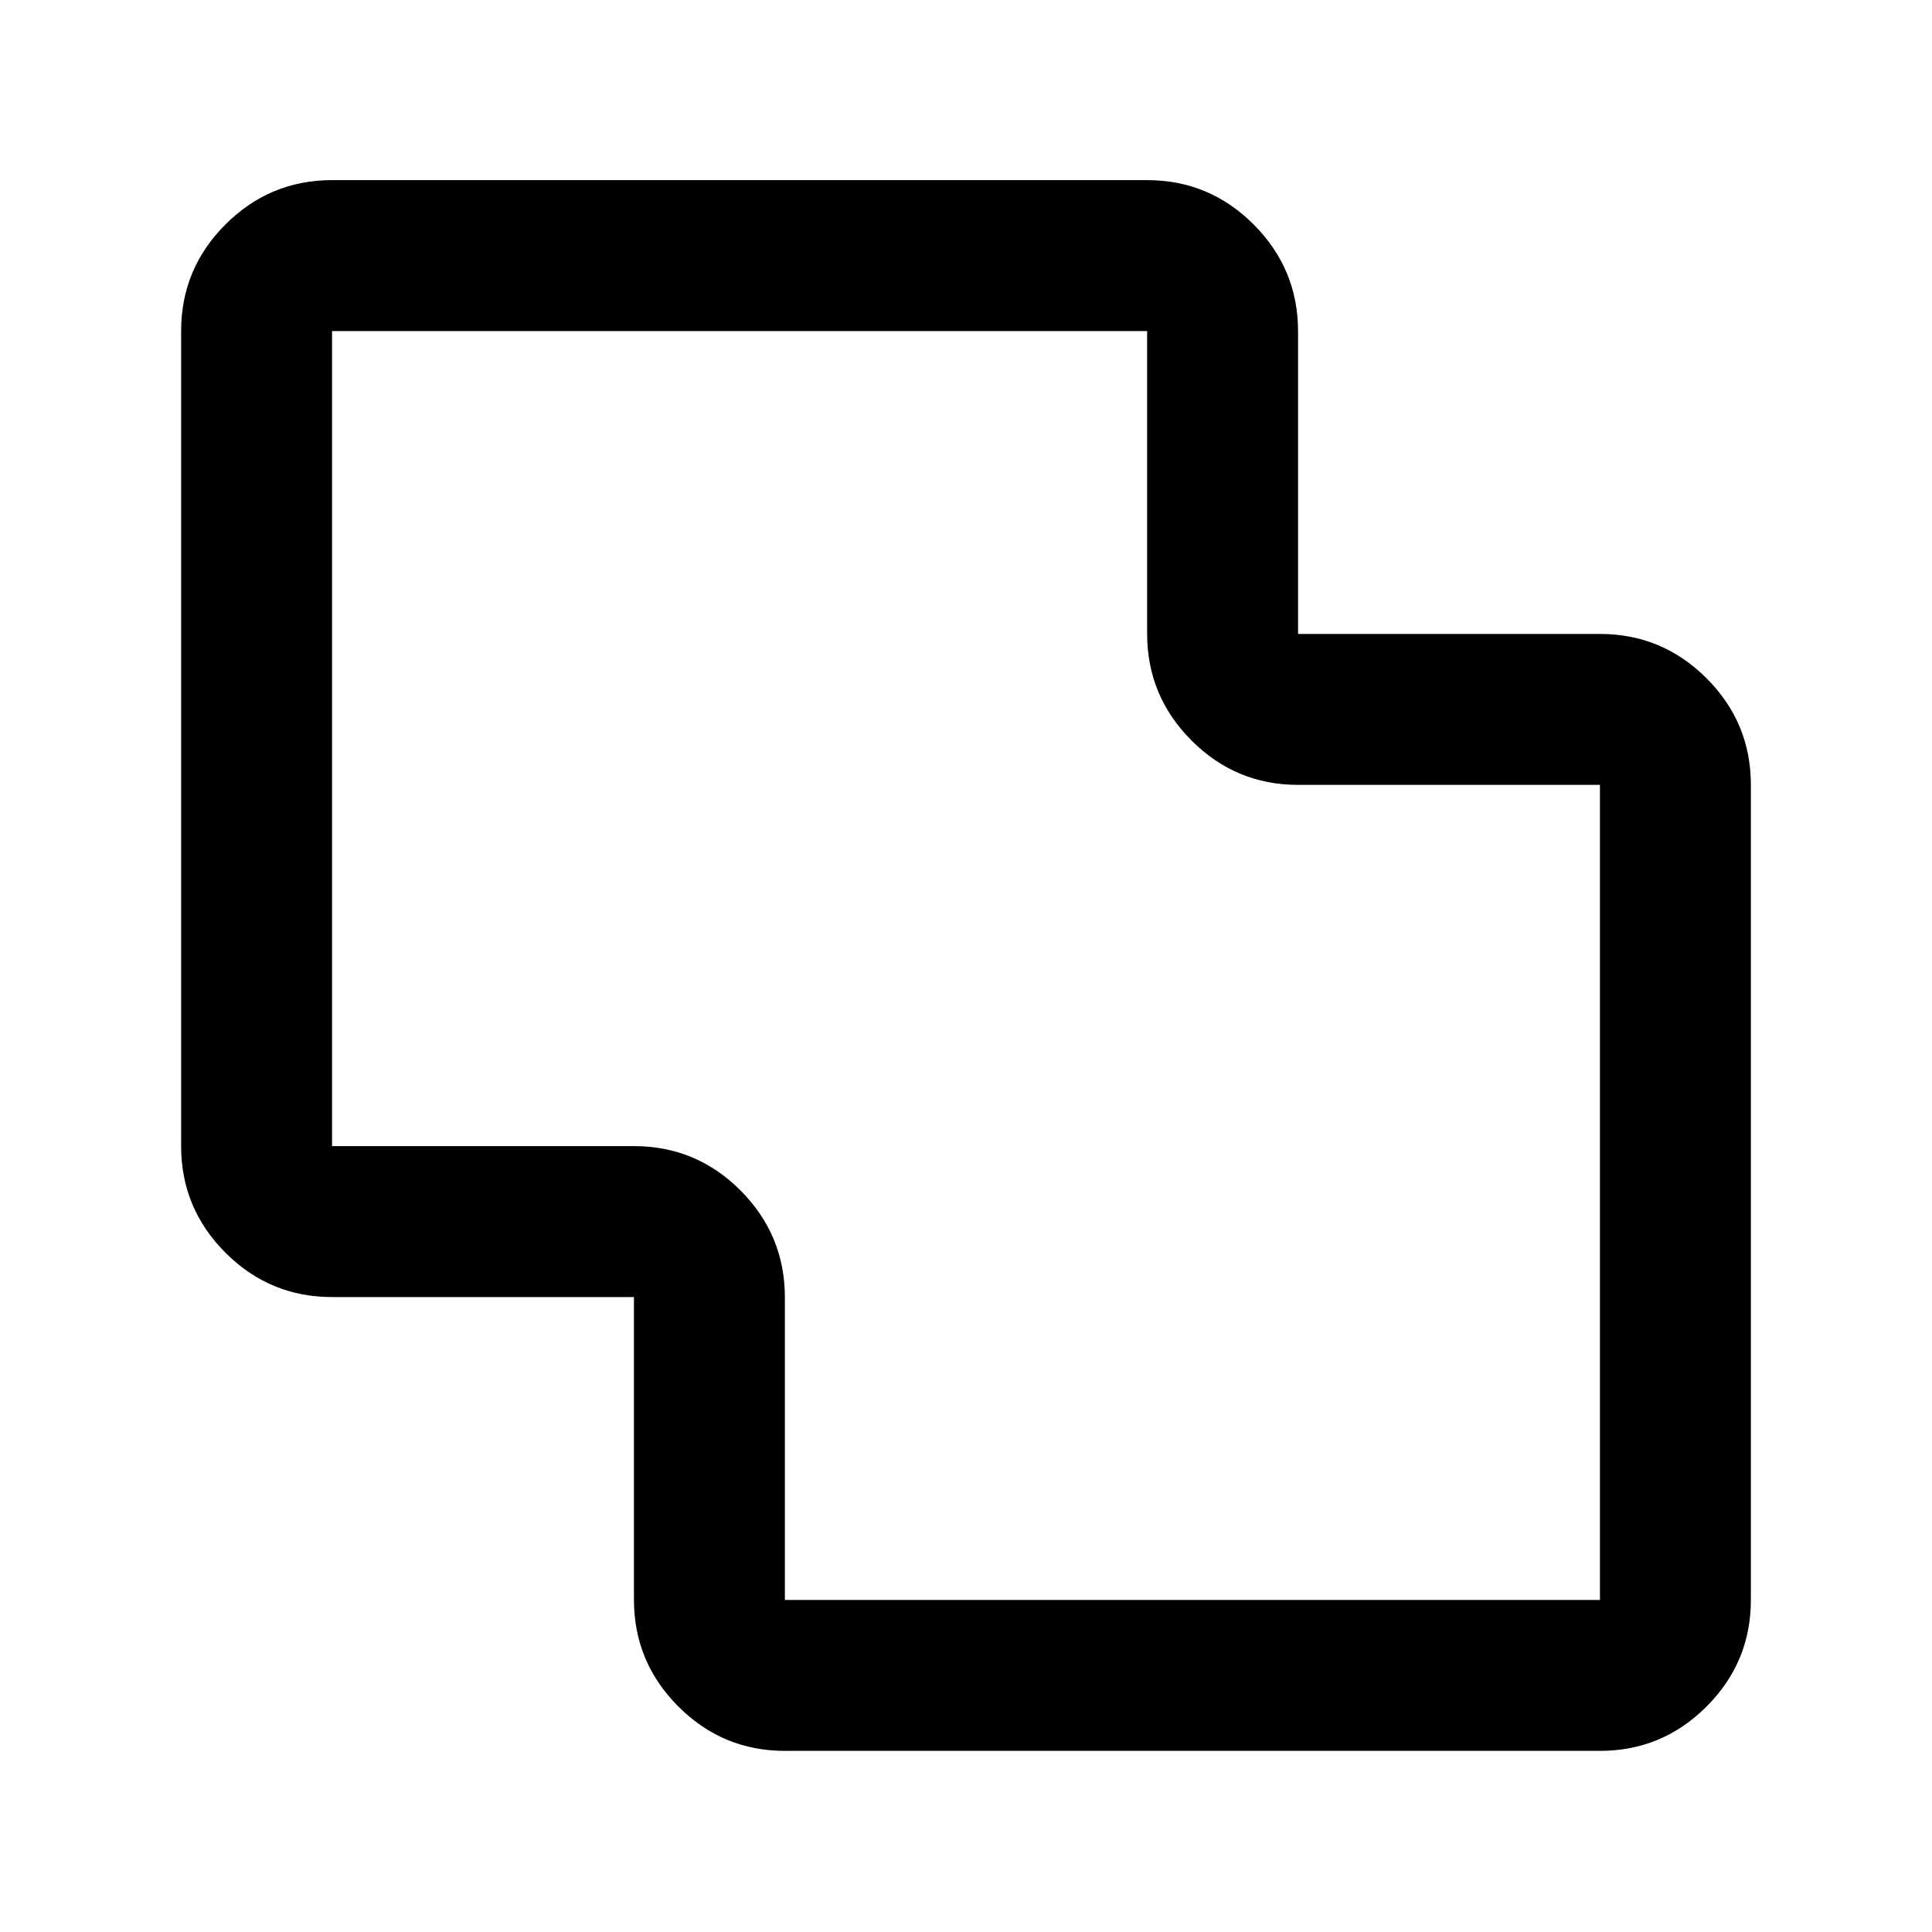 <svg xmlns="http://www.w3.org/2000/svg" height="24" viewBox="0 -960 960 960" width="24"><path d="M390-90q-30.94 0-52.97-22.08Q315-134.16 315-165.17V-315.5H165q-30.94 0-52.97-22.03Q90-359.56 90-390.5v-405q0-30.94 22.03-52.97Q134.06-870.5 165-870.5h405q30.94 0 52.97 22.08Q645-826.34 645-795.33V-645h150q30.94 0 52.97 22.03Q870-600.94 870-570v405q0 30.94-22.03 52.97Q825.94-90 795-90H390Zm0-75h405v-405H645q-30.94 0-52.97-22.08Q570-614.16 570-645.17V-795.5H165v405h150.05q30.95 0 52.95 22.08 22 22.08 22 53.09V-165Zm90-315.5Z"/></svg>